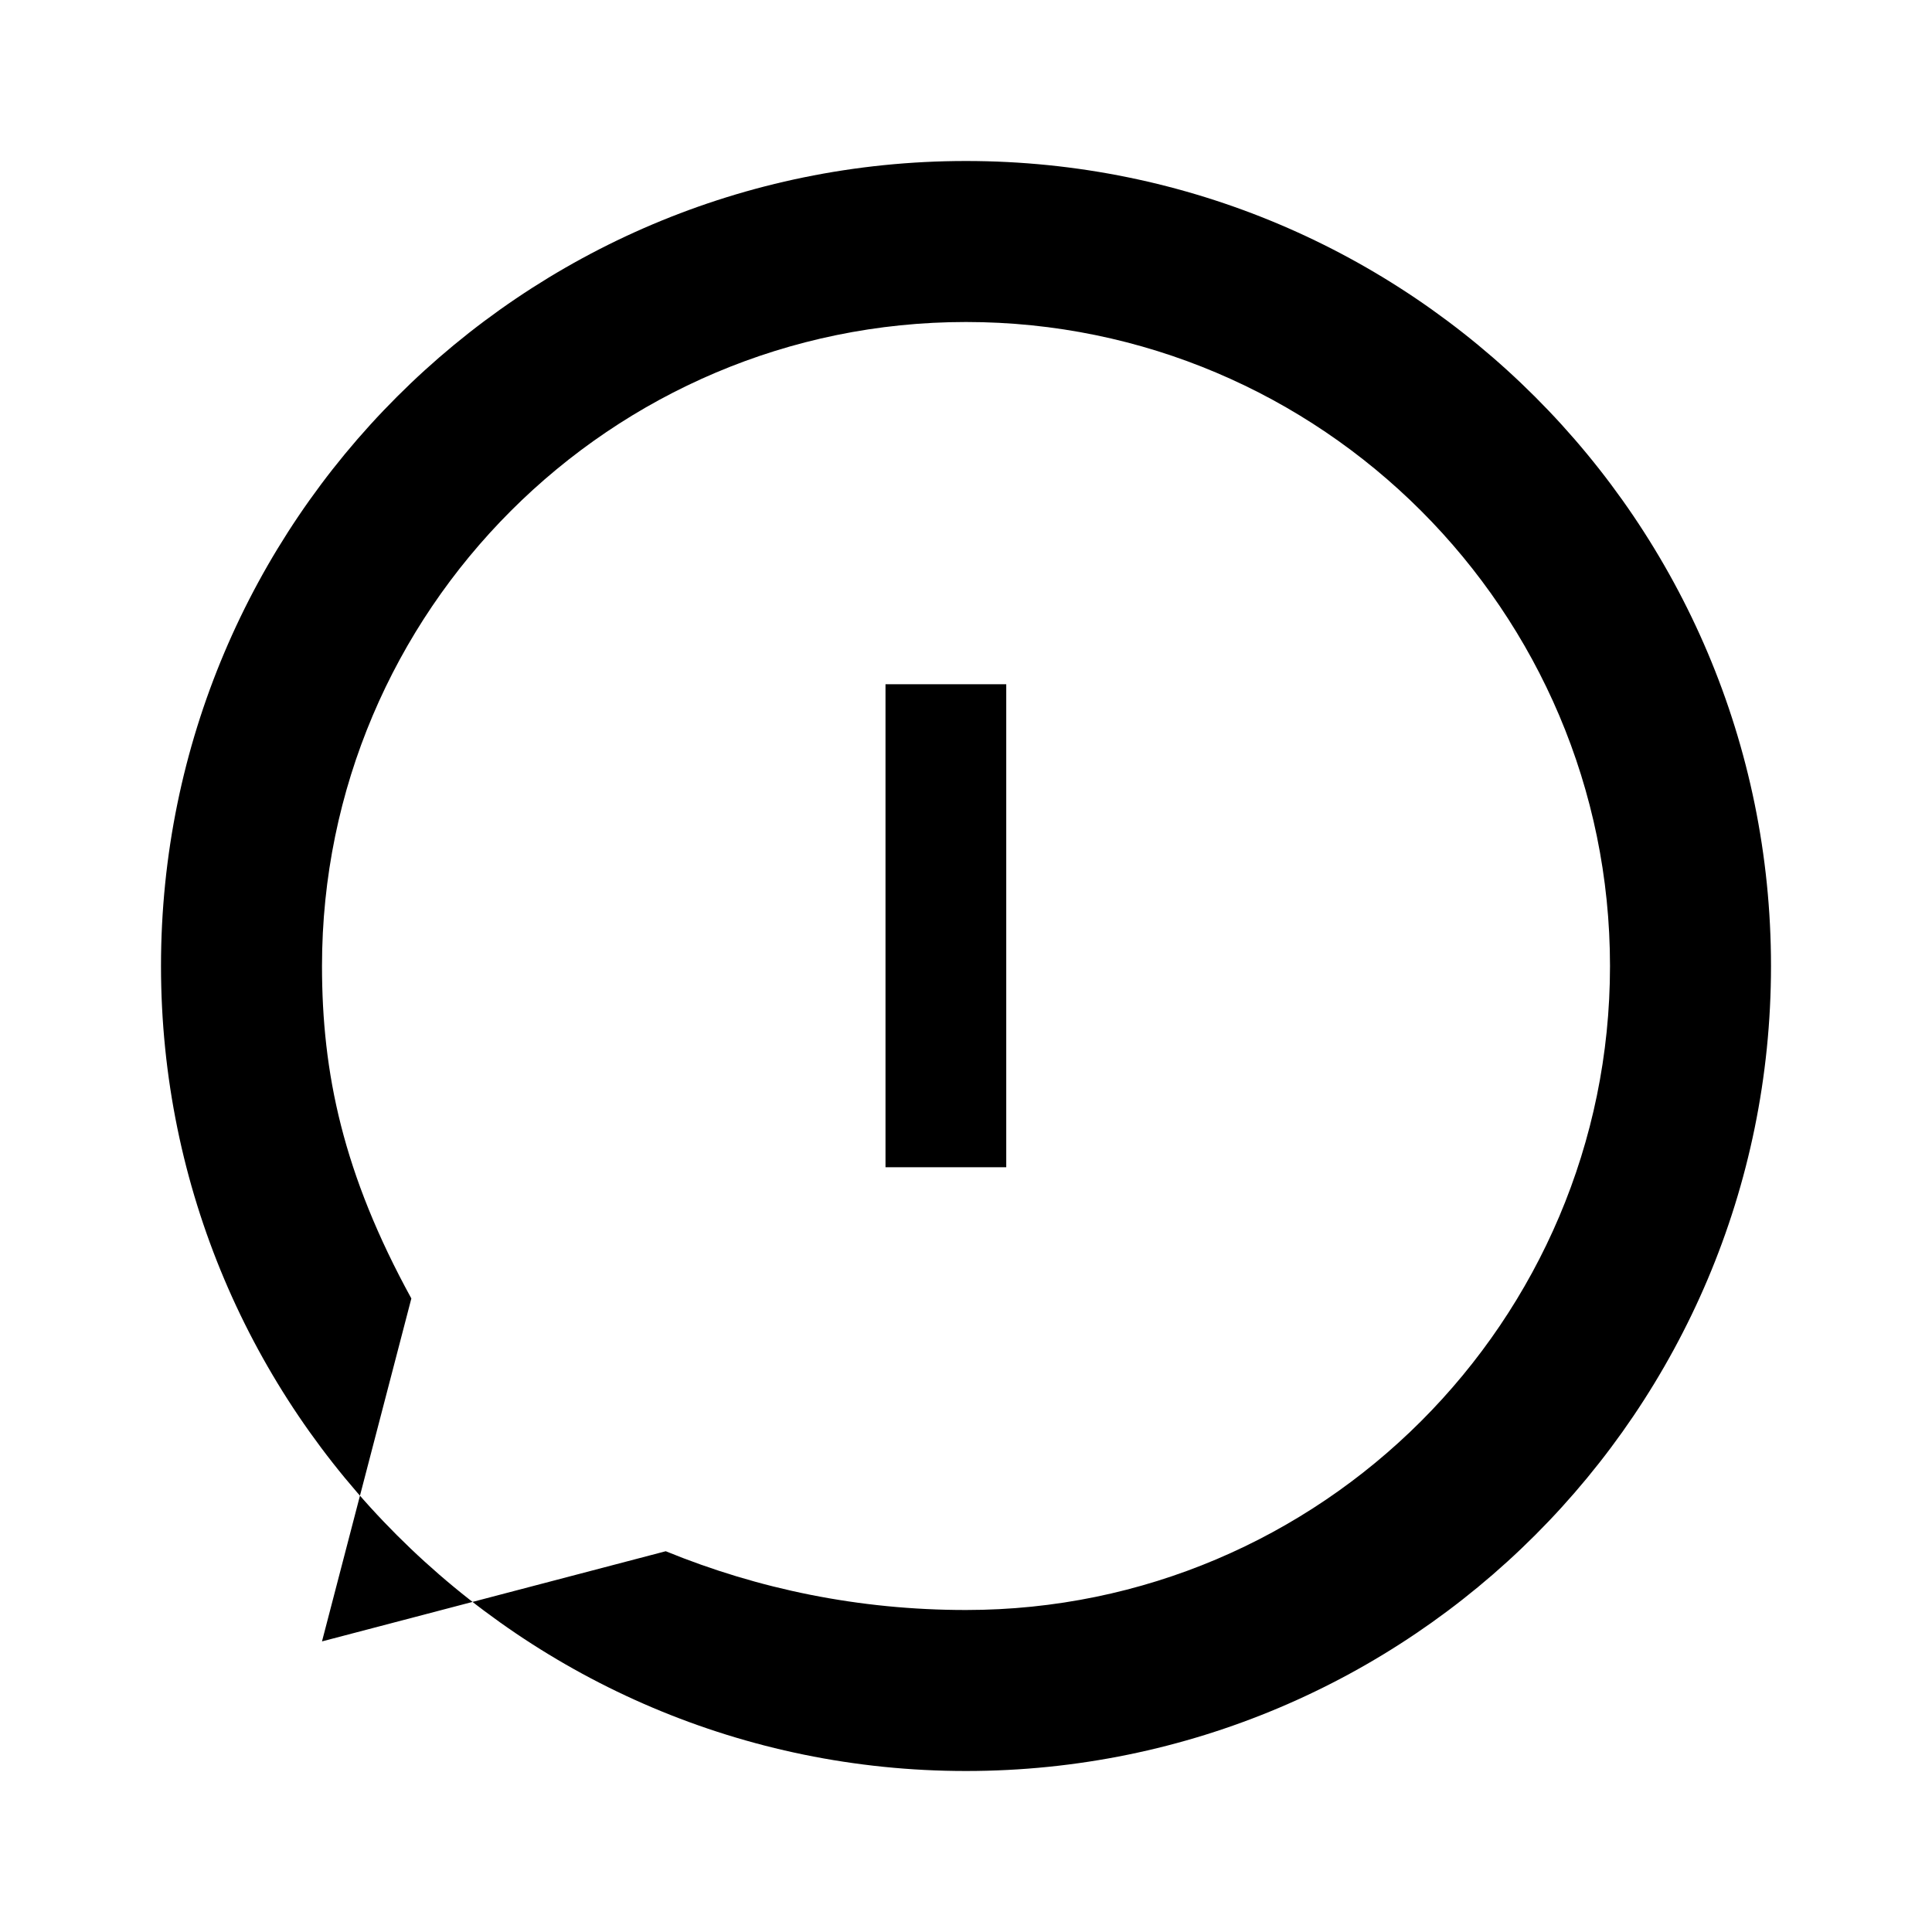<svg xmlns="http://www.w3.org/2000/svg" viewBox="0 0 24 24" class="icon icon-chat-bubble-doodle">
  <path d="M12 2C6.48 2 2 6.48 2 12s4.48 10 10 10 10-4.48 10-10S17.52 2 12 2zm0 18c-1.33 0-2.58-.26-3.73-.73l-4.27 1.12 1.11-4.26C4.26 14.58 4 13.33 4 12c0-4.41 3.59-8 8-8s8 3.59 8 8-3.59 8-8 8z"/>
  <path d="M12.5 11H11v-1.5h1.5V11zm1 3.5H11v-6h1.5v6z"/>
</svg>